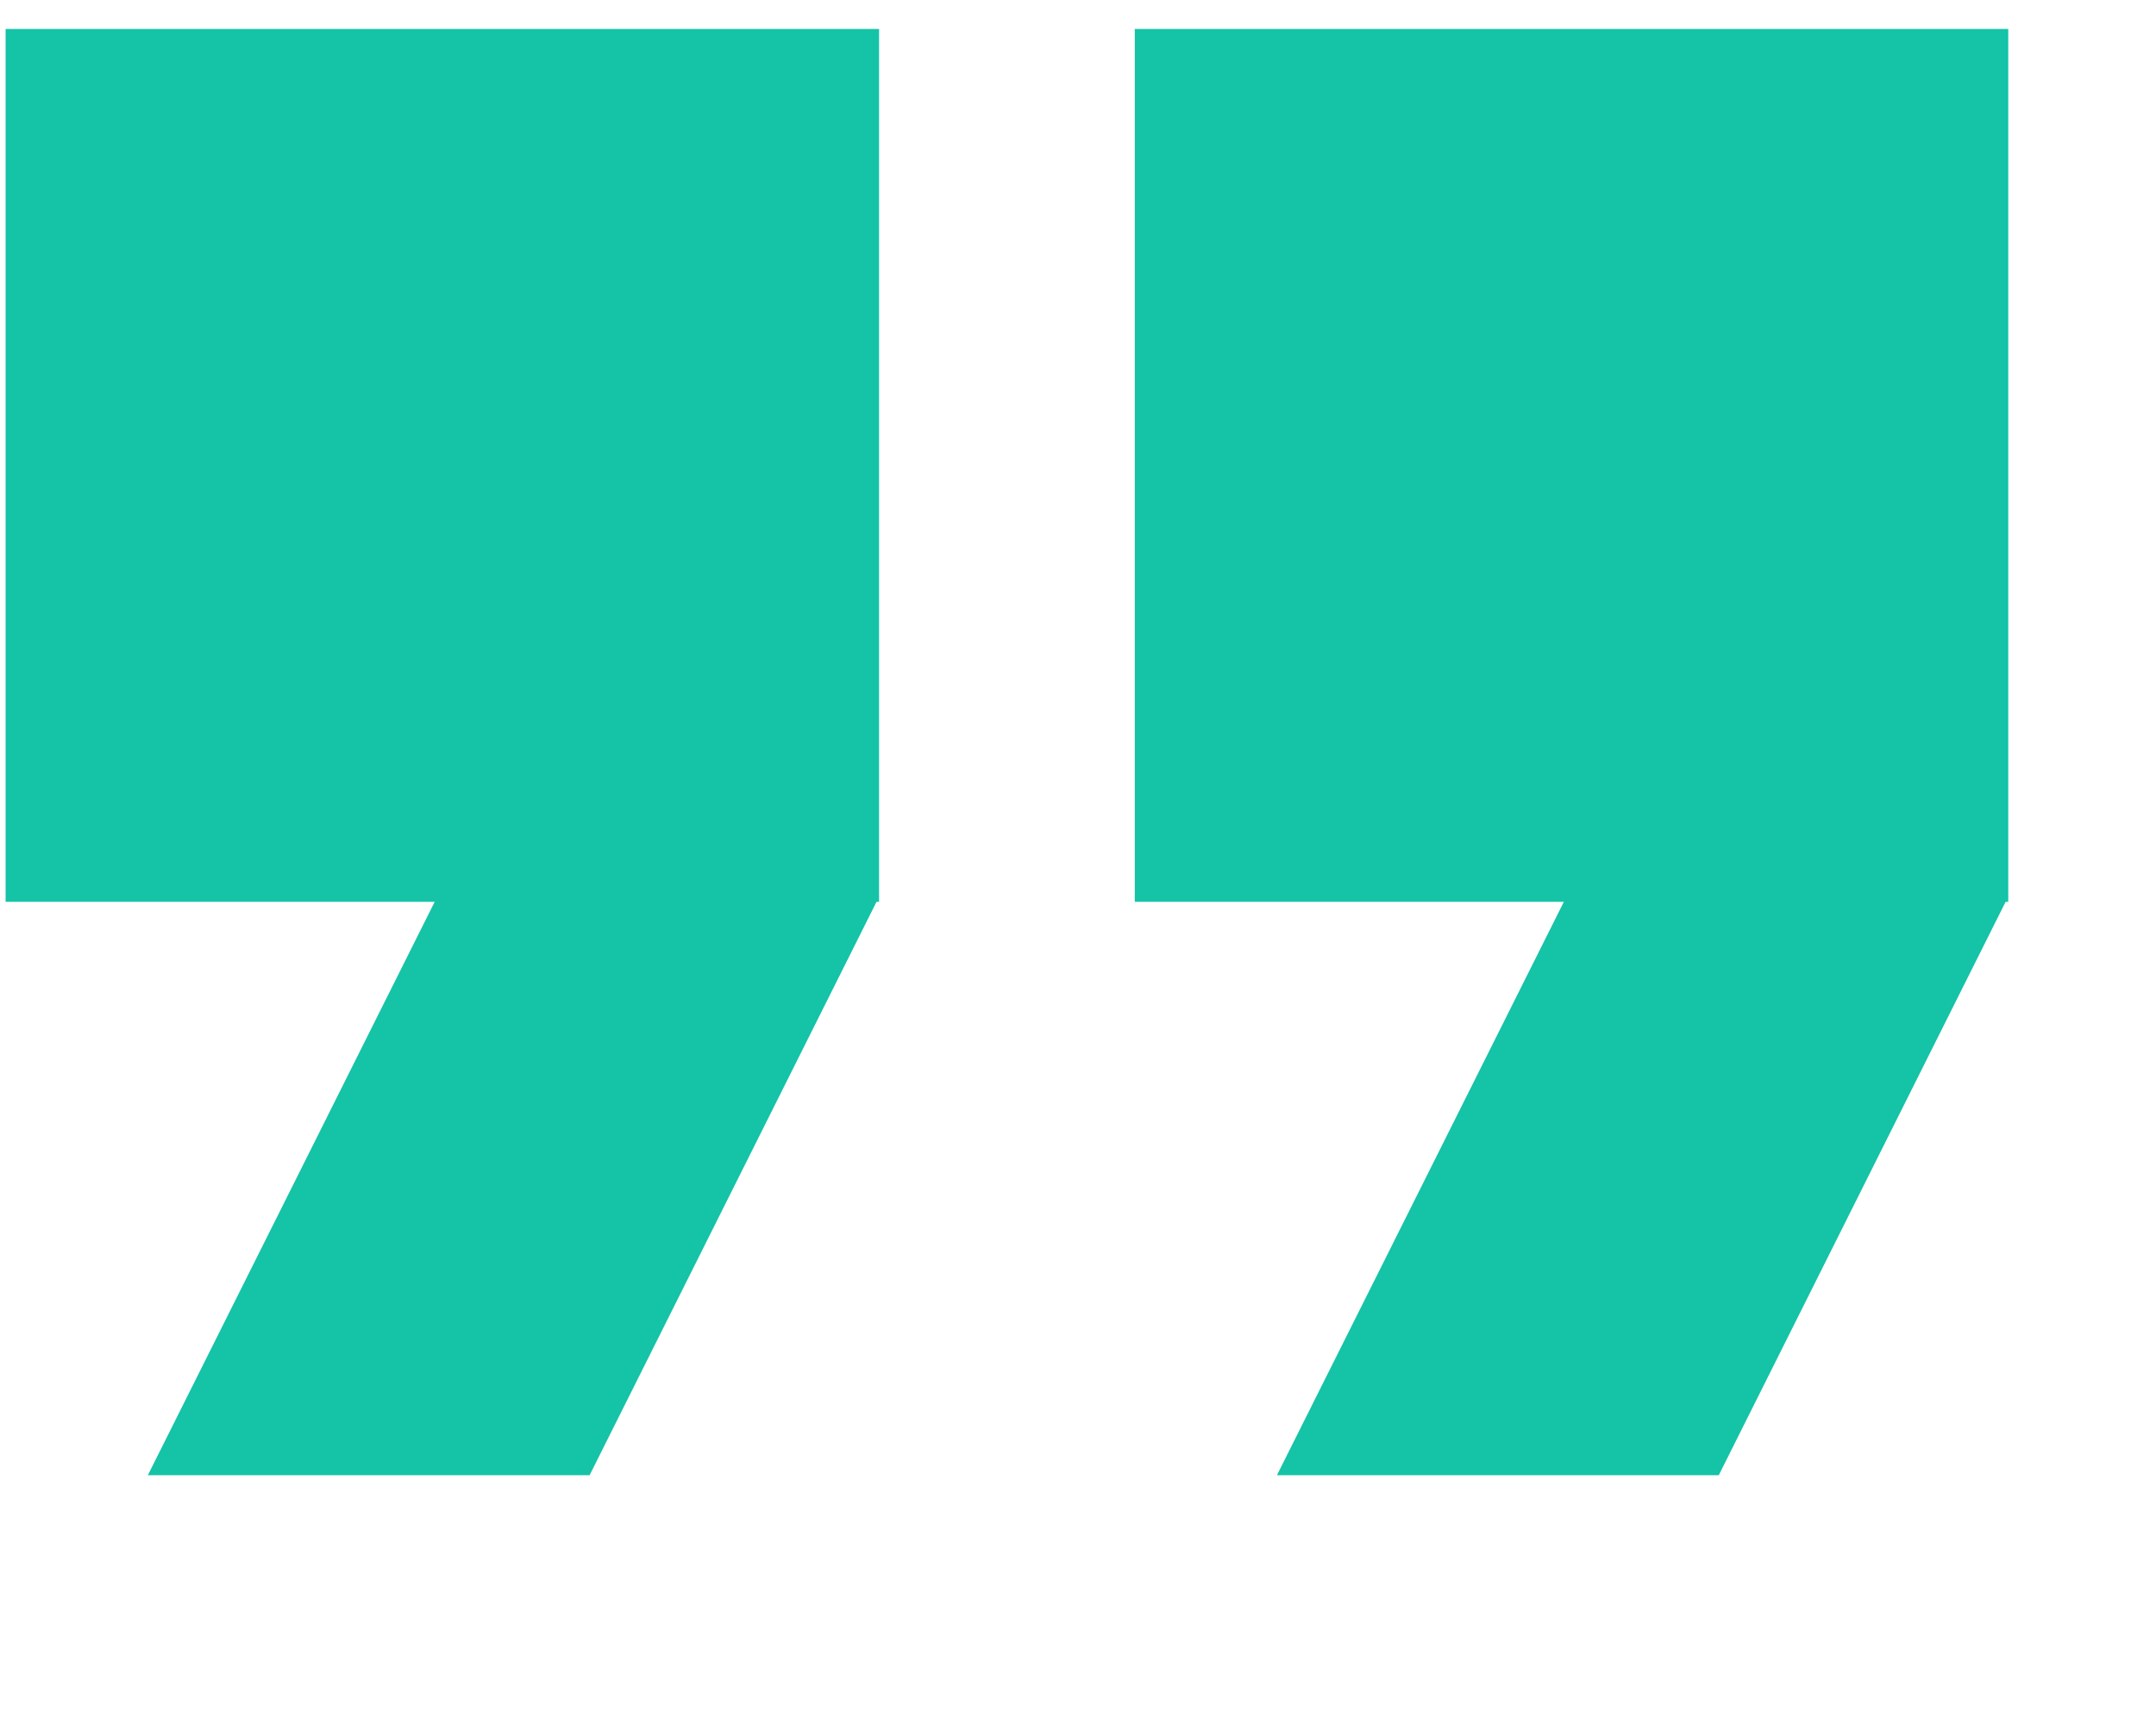<svg width="30" height="24" viewBox="0 0 30 24" fill="none" xmlns="http://www.w3.org/2000/svg">
<g id="Group 27">
<g id="Group 25">
<rect id="Rectangle 62" x="0.078" y="0.403" width="12.154" height="12.144" fill="#15C3A7"/>
<path id="Rectangle 63" d="M6.084 12.476L12.232 12.476L8.204 20.525L2.057 20.525L6.084 12.476Z" fill="#15C3A7"/>
</g>
<g id="Group 26">
<rect id="Rectangle 62_2" x="15.79" y="0.403" width="12.154" height="12.144" fill="#15C3A7"/>
<path id="Rectangle 63_2" d="M21.796 12.476L27.943 12.476L23.916 20.525L17.768 20.525L21.796 12.476Z" fill="#15C3A7"/>
</g>
</g>
</svg>
